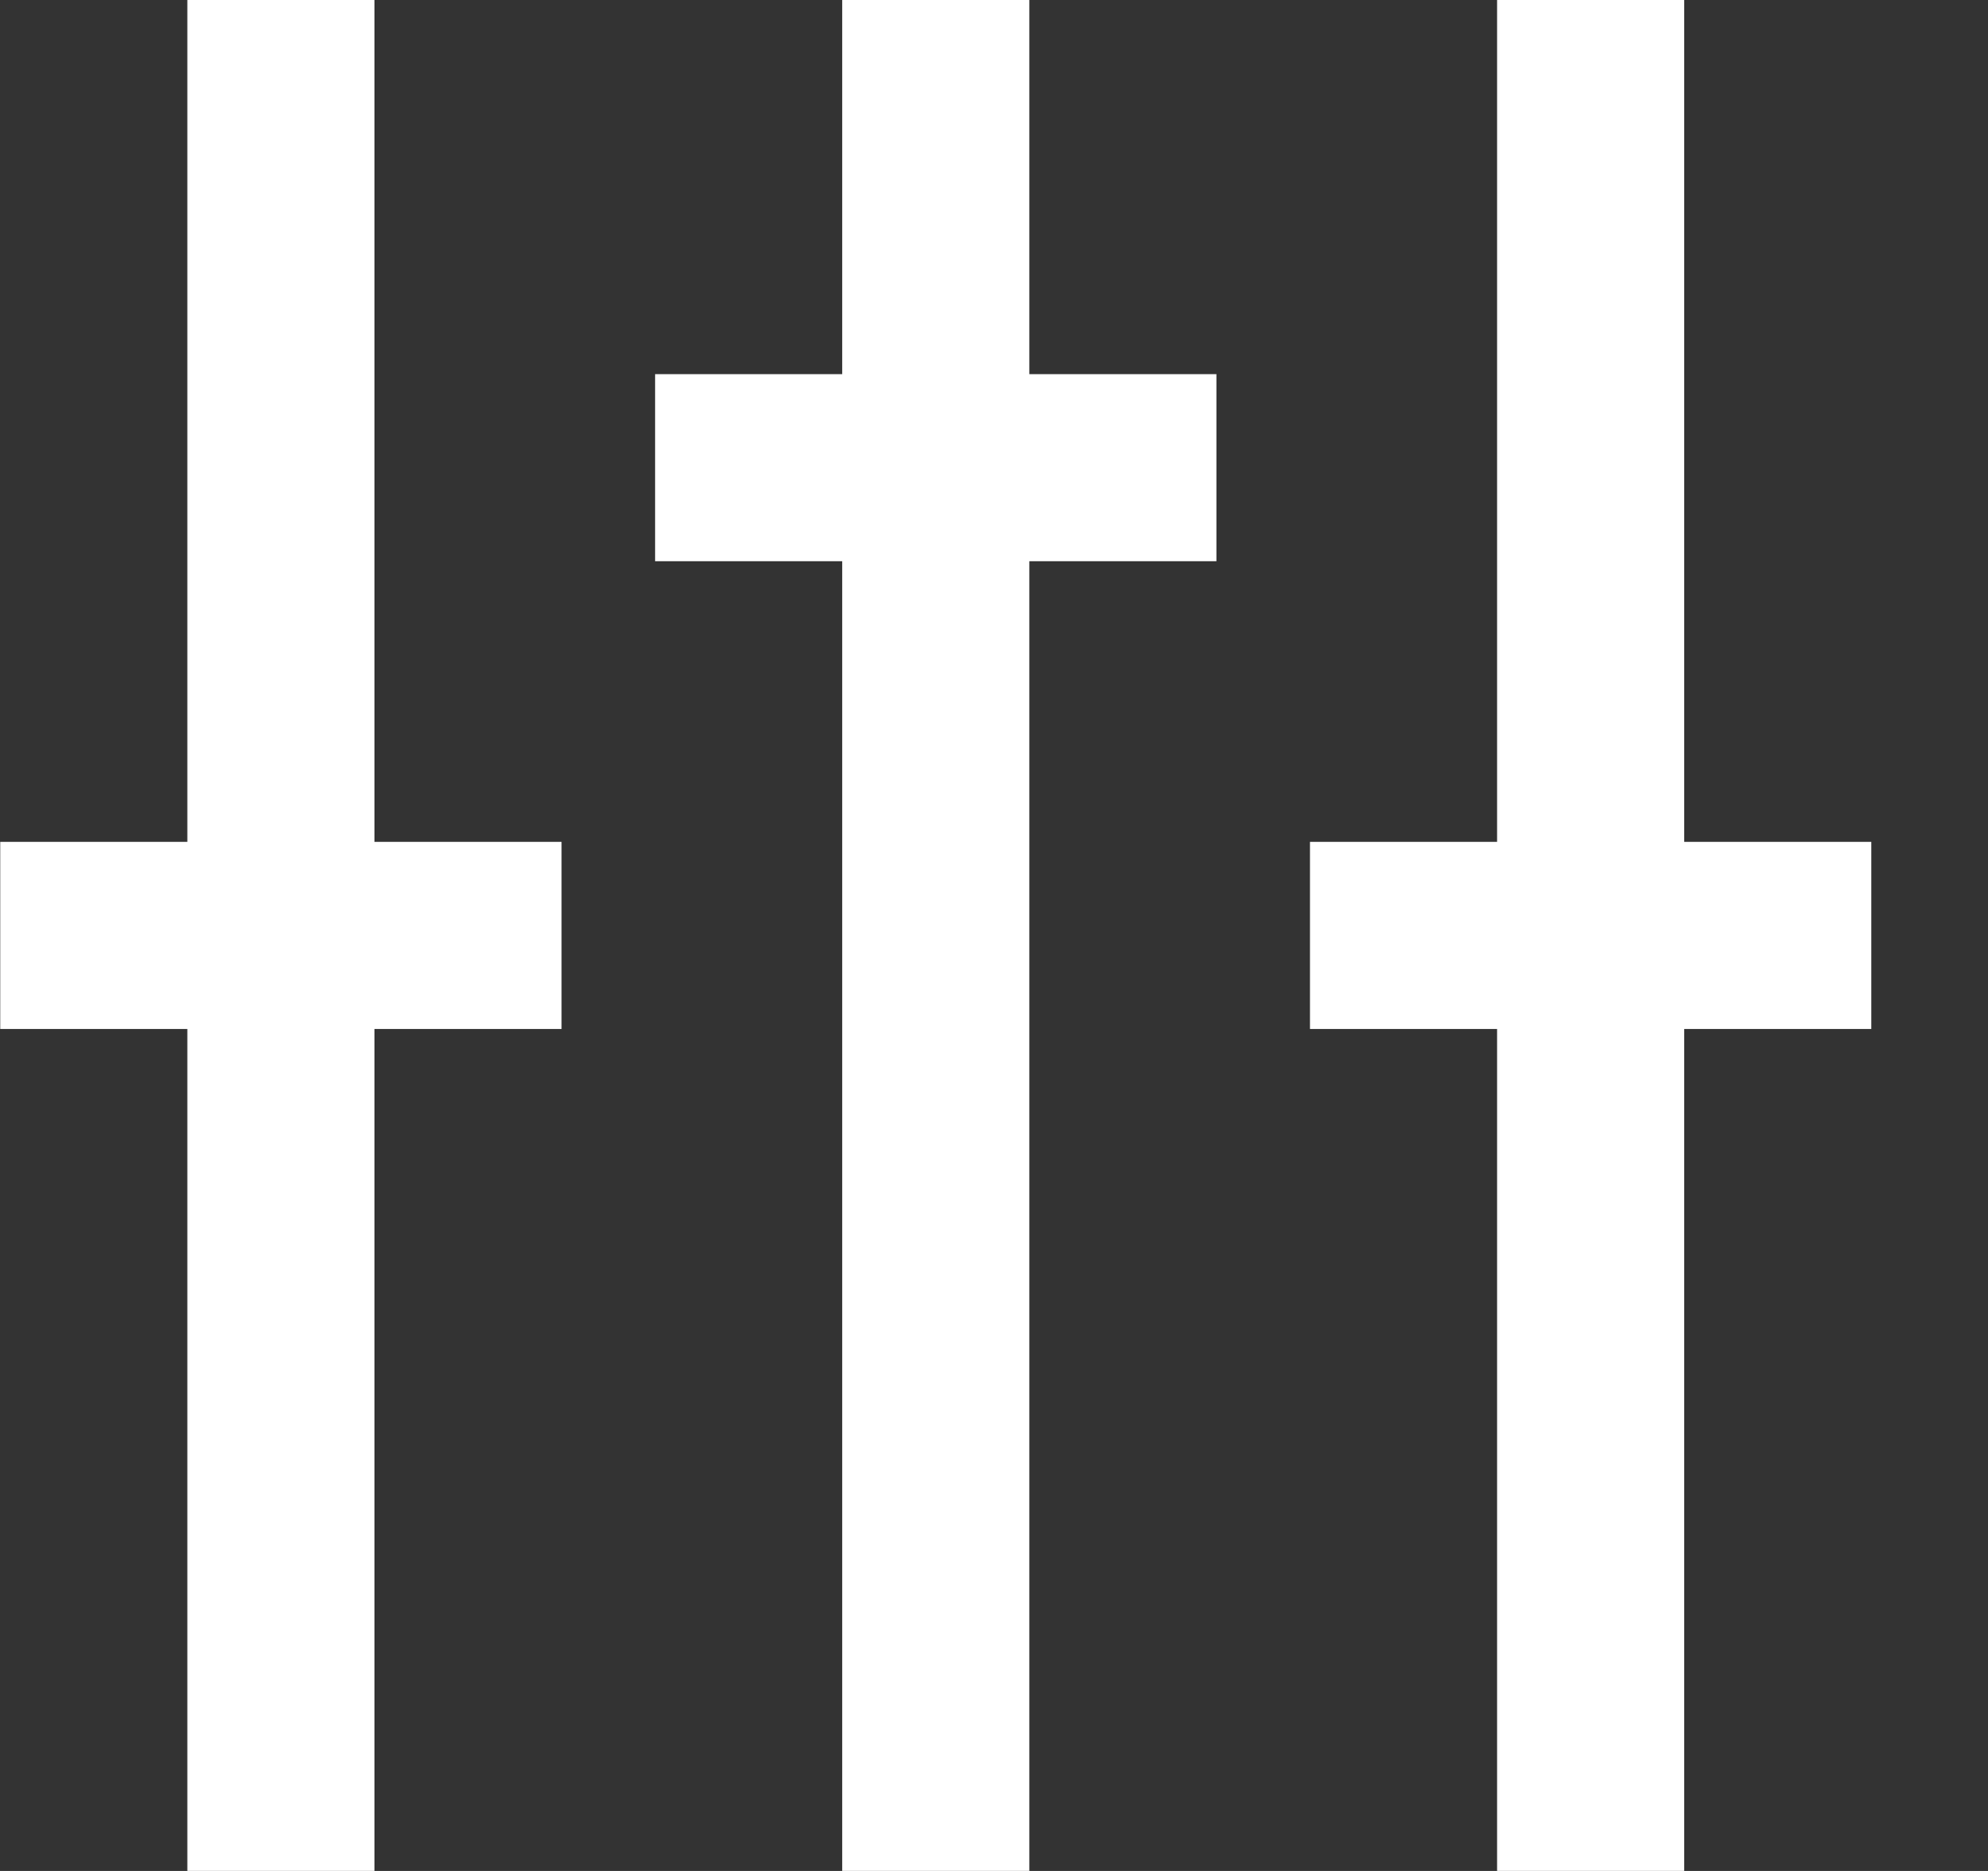 <!-- Generated by IcoMoon.io -->
<svg version="1.1" xmlns="http://www.w3.org/2000/svg" width="34" height="32" viewBox="0 0 34 32">
<rect x="0" y="0" width="34" height="32" fill="#333333" stroke="none"/>
<title>as-option_bar_settings-</title>
<path fill="#fff" d="M28.804 14.399v-14.4h-3.2v14.4h-3.2v3.2h3.2v14.4h3.2v-14.4h3.2v-3.2h-3.2zM17.604-0.001h-3.2v6.4h-3.2v3.2h3.2v22.4h3.2v-22.4h3.2v-3.2h-3.2v-6.4zM6.404 14.399h3.2v3.2h-3.2v14.4h-3.2v-14.4h-3.2v-3.2h3.2v-14.4h3.2v14.4z"></path>
</svg>
